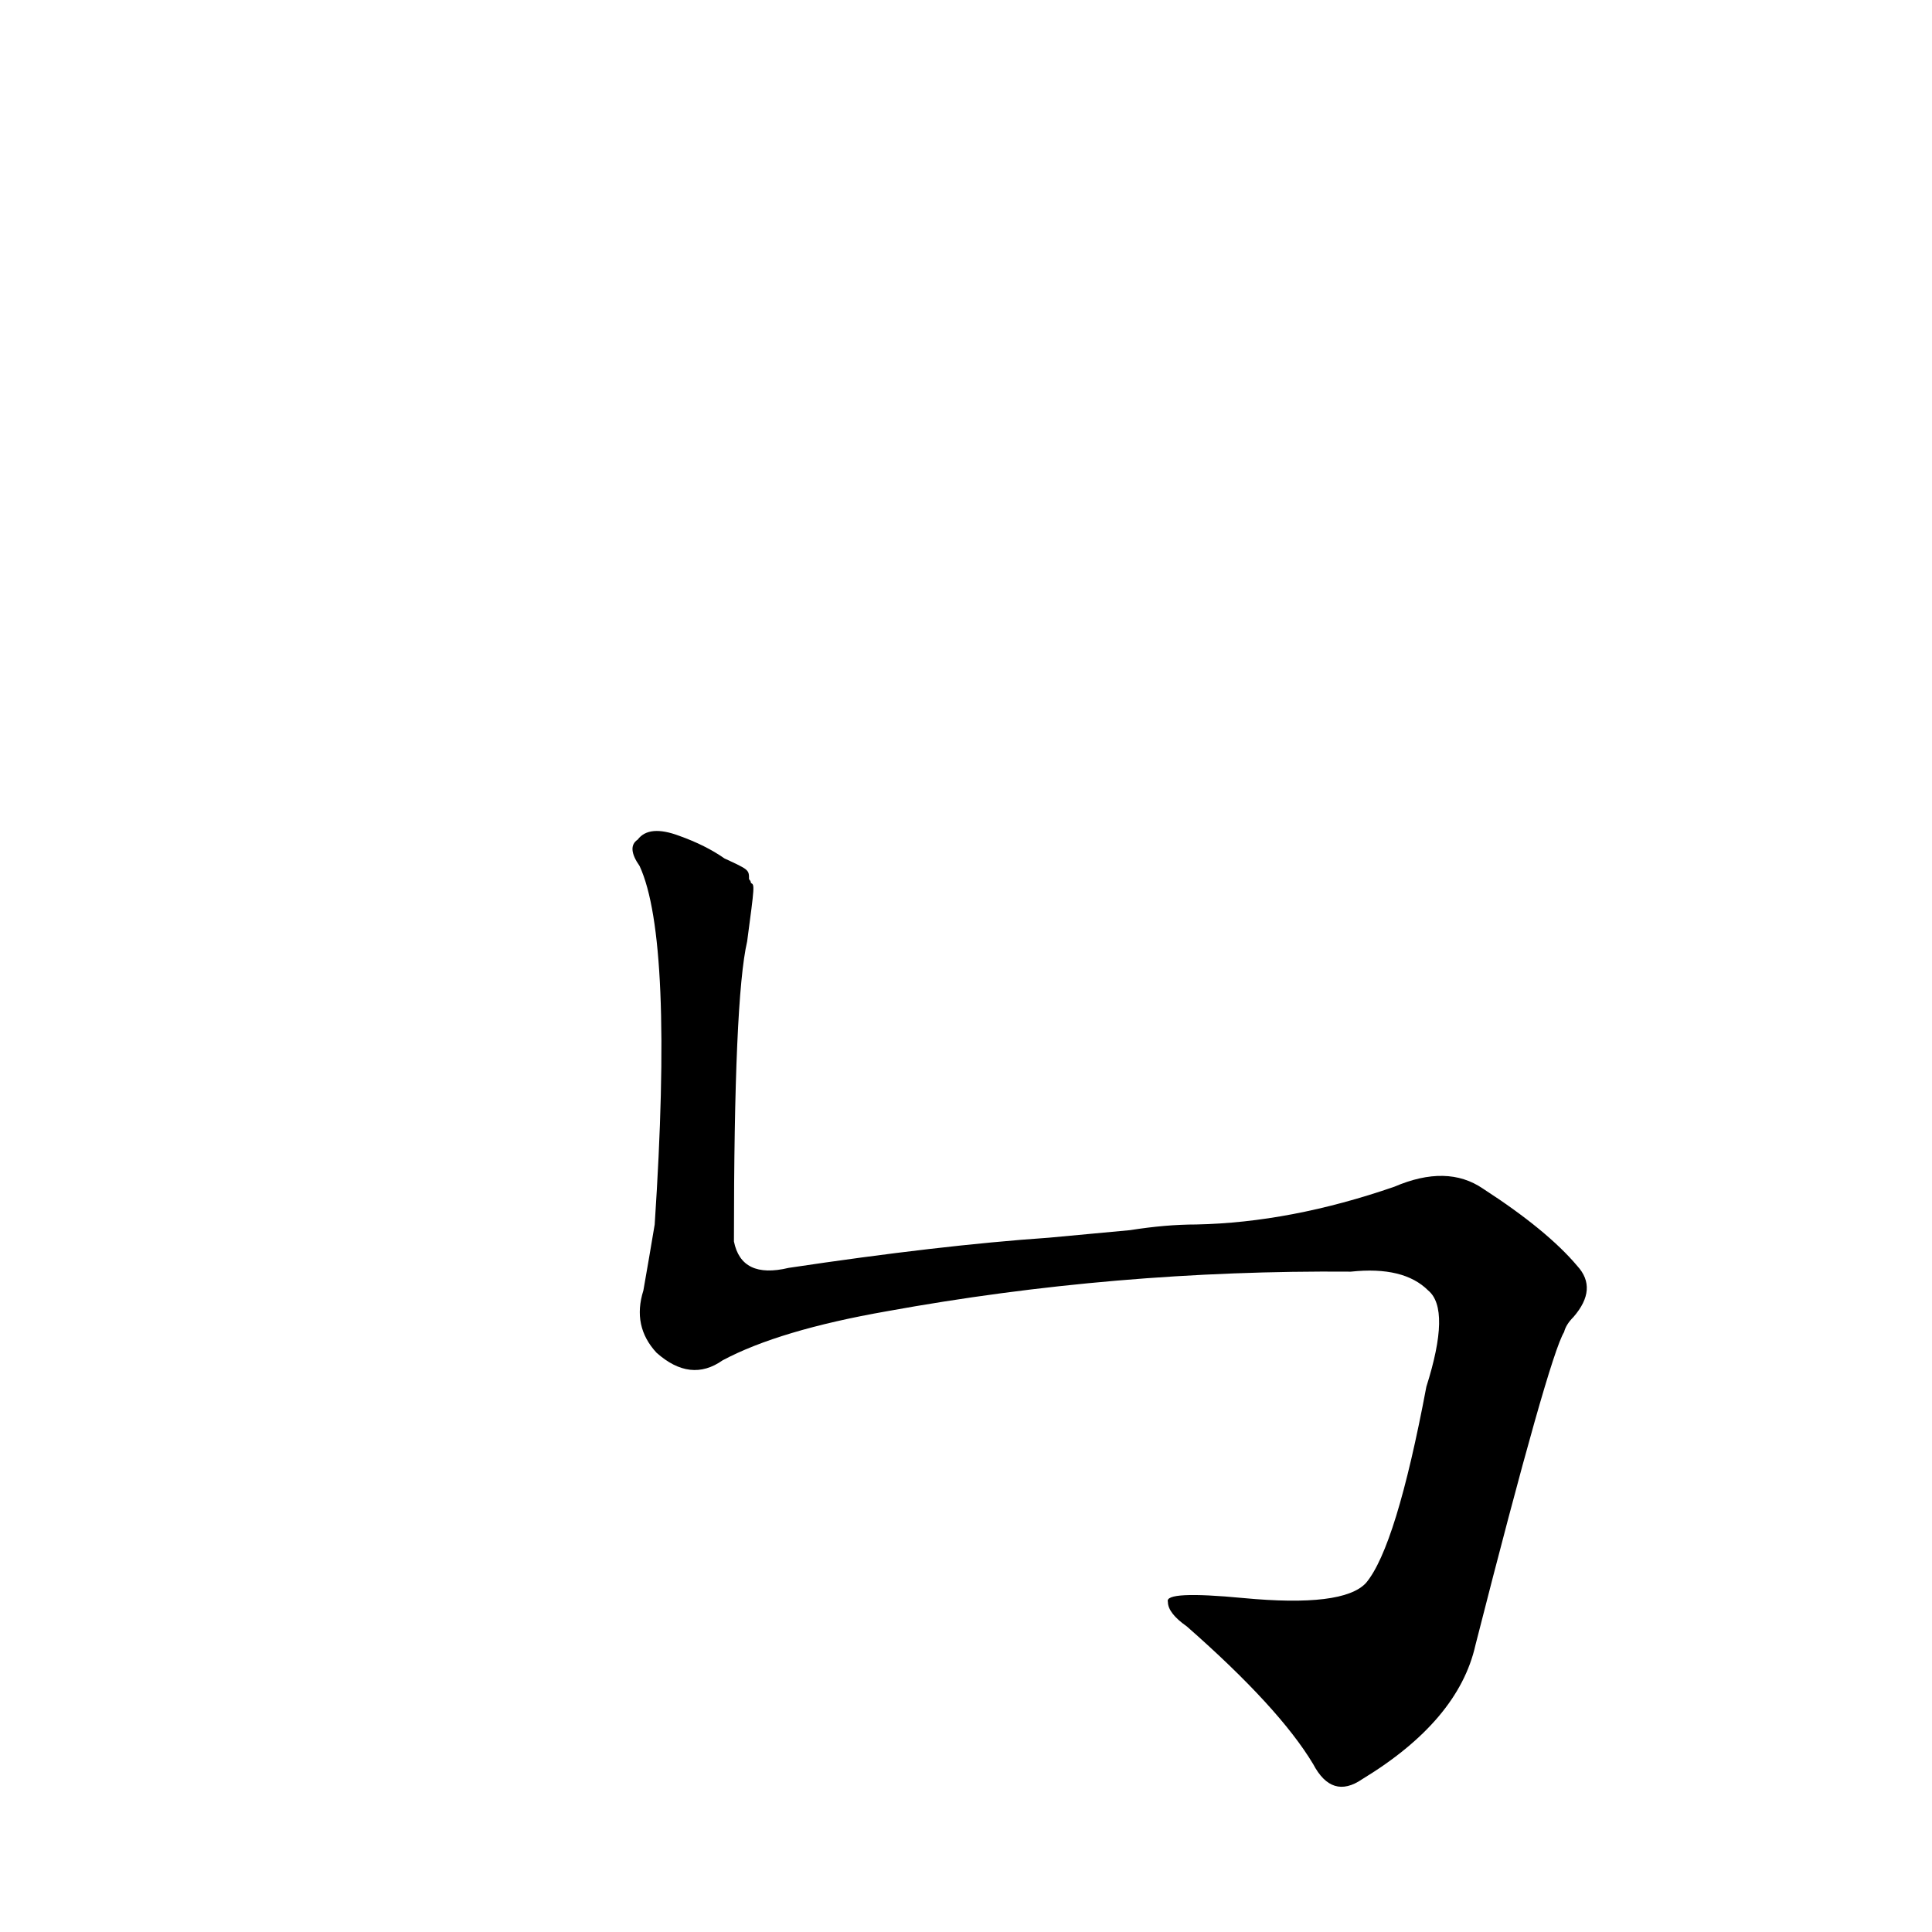 <?xml version='1.0' encoding='utf-8'?>
<svg xmlns="http://www.w3.org/2000/svg" version="1.1" viewBox="0 0 1024 1024"><g transform="scale(1, -1) translate(0, -900)"><path d="M 383 179 Q 413 195 470 205 Q 591 227 716 226 Q 744 229 757 216 Q 769 206 756 165 Q 740 80 724 61 Q 712 48 659 53 Q 617 57 619 51 Q 619 45 629 38 Q 678 -5 696 -35 Q 706 -54 722 -43 Q 773 -12 782 28 Q 821 181 829 194 Q 830 198 834 202 Q 847 217 836 229 Q 820 248 786 270 Q 767 283 739 271 Q 684 252 634 251 Q 618 251 599 248 L 556 244 Q 498 240 418 228 Q 393 222 389 242 Q 389 371 396 401 C 400 431 400 431 398 432 Q 398 433 397 434 C 397 439 397 439 384 445 Q 374 452 360 457 Q 344 463 338 455 Q 332 451 339 441 Q 357 402 347 251 Q 344 233 341 216 Q 335 197 348 183 Q 366 167 383 179 Z" fill="black" /></g></svg>